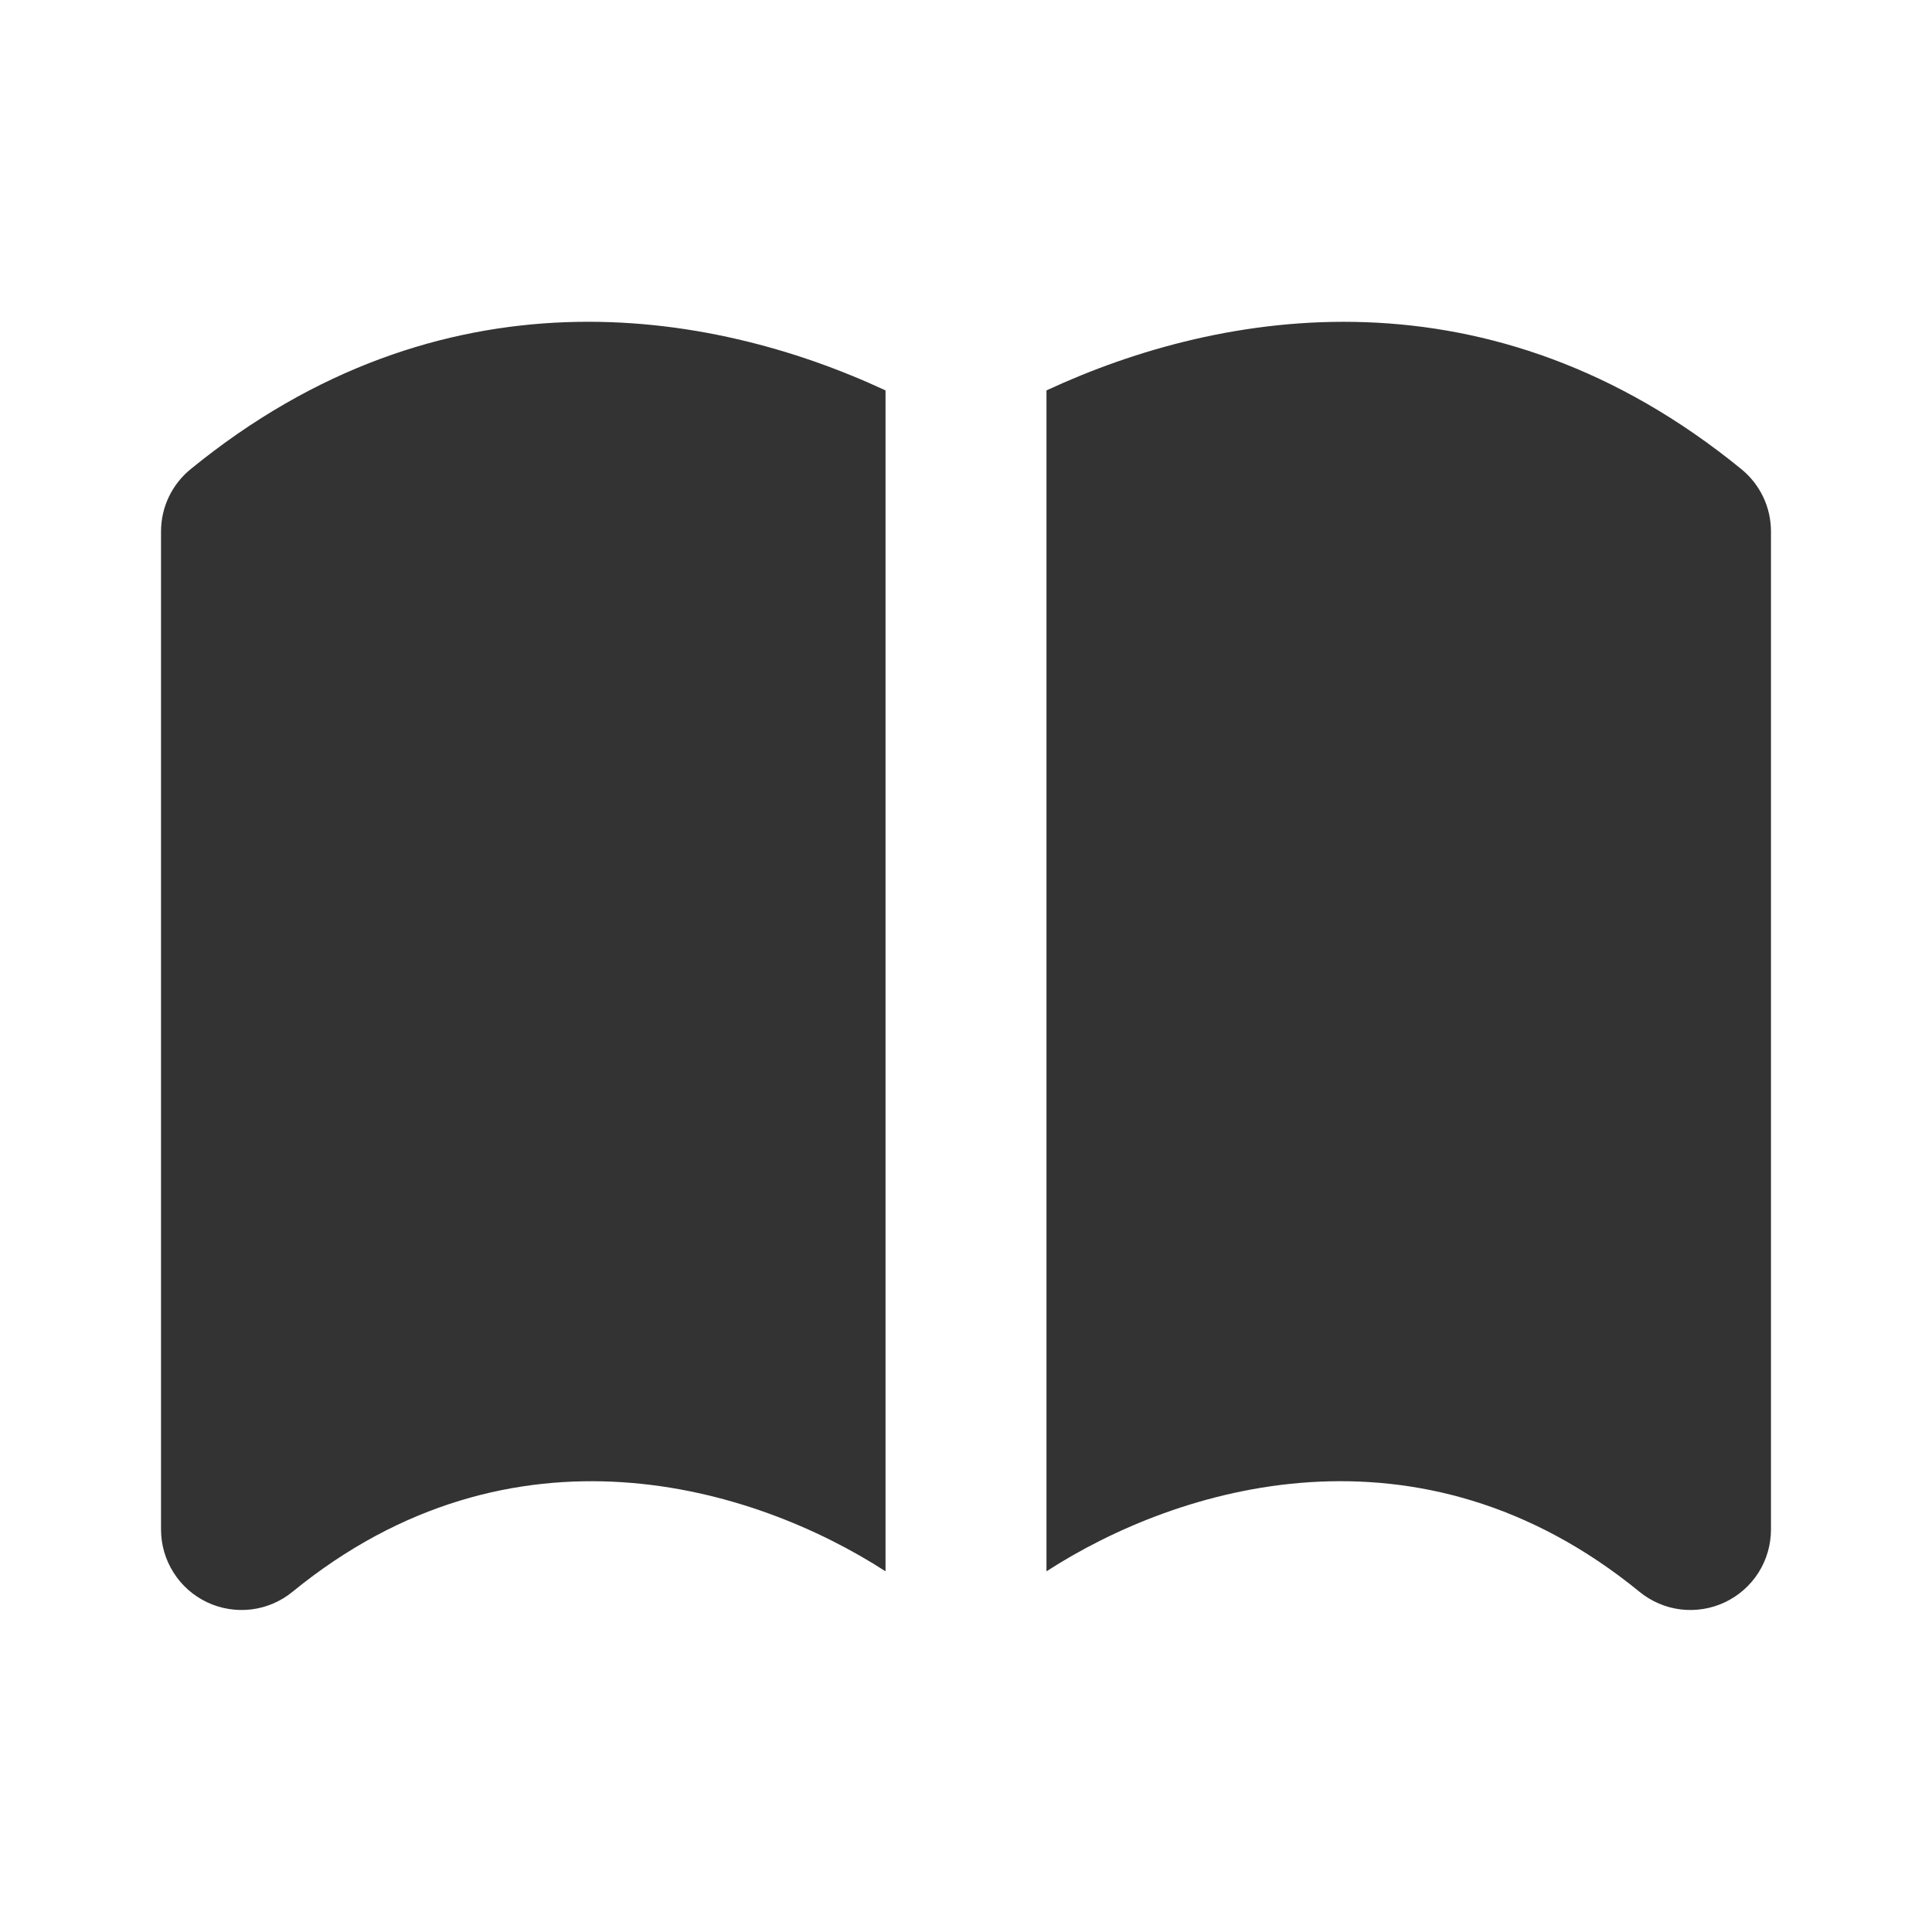 <svg width="26" height="26" viewBox="0 0 26 26" fill="none" xmlns="http://www.w3.org/2000/svg">
<path fill-rule="evenodd" clip-rule="evenodd" d="M11.917 5.254C9.539 4.147 5.937 3.559 2.564 6.315C2.44 6.416 2.34 6.544 2.271 6.689C2.202 6.834 2.167 6.993 2.167 7.153V20.583C2.167 20.788 2.225 20.989 2.335 21.162C2.444 21.336 2.601 21.474 2.786 21.562C2.971 21.65 3.178 21.683 3.381 21.659C3.585 21.634 3.777 21.552 3.936 21.422C6.9 19 10.148 20.003 11.917 21.146V5.254ZM14.083 5.254V21.146C15.852 20.002 19.099 19 22.064 21.422C22.223 21.552 22.415 21.634 22.619 21.659C22.822 21.683 23.029 21.65 23.214 21.562C23.399 21.474 23.556 21.336 23.666 21.162C23.775 20.989 23.833 20.788 23.833 20.583V7.153C23.833 6.993 23.798 6.834 23.729 6.689C23.66 6.544 23.56 6.416 23.436 6.315C20.063 3.559 16.461 4.148 14.083 5.254Z" fill="#333333"/>
</svg>
